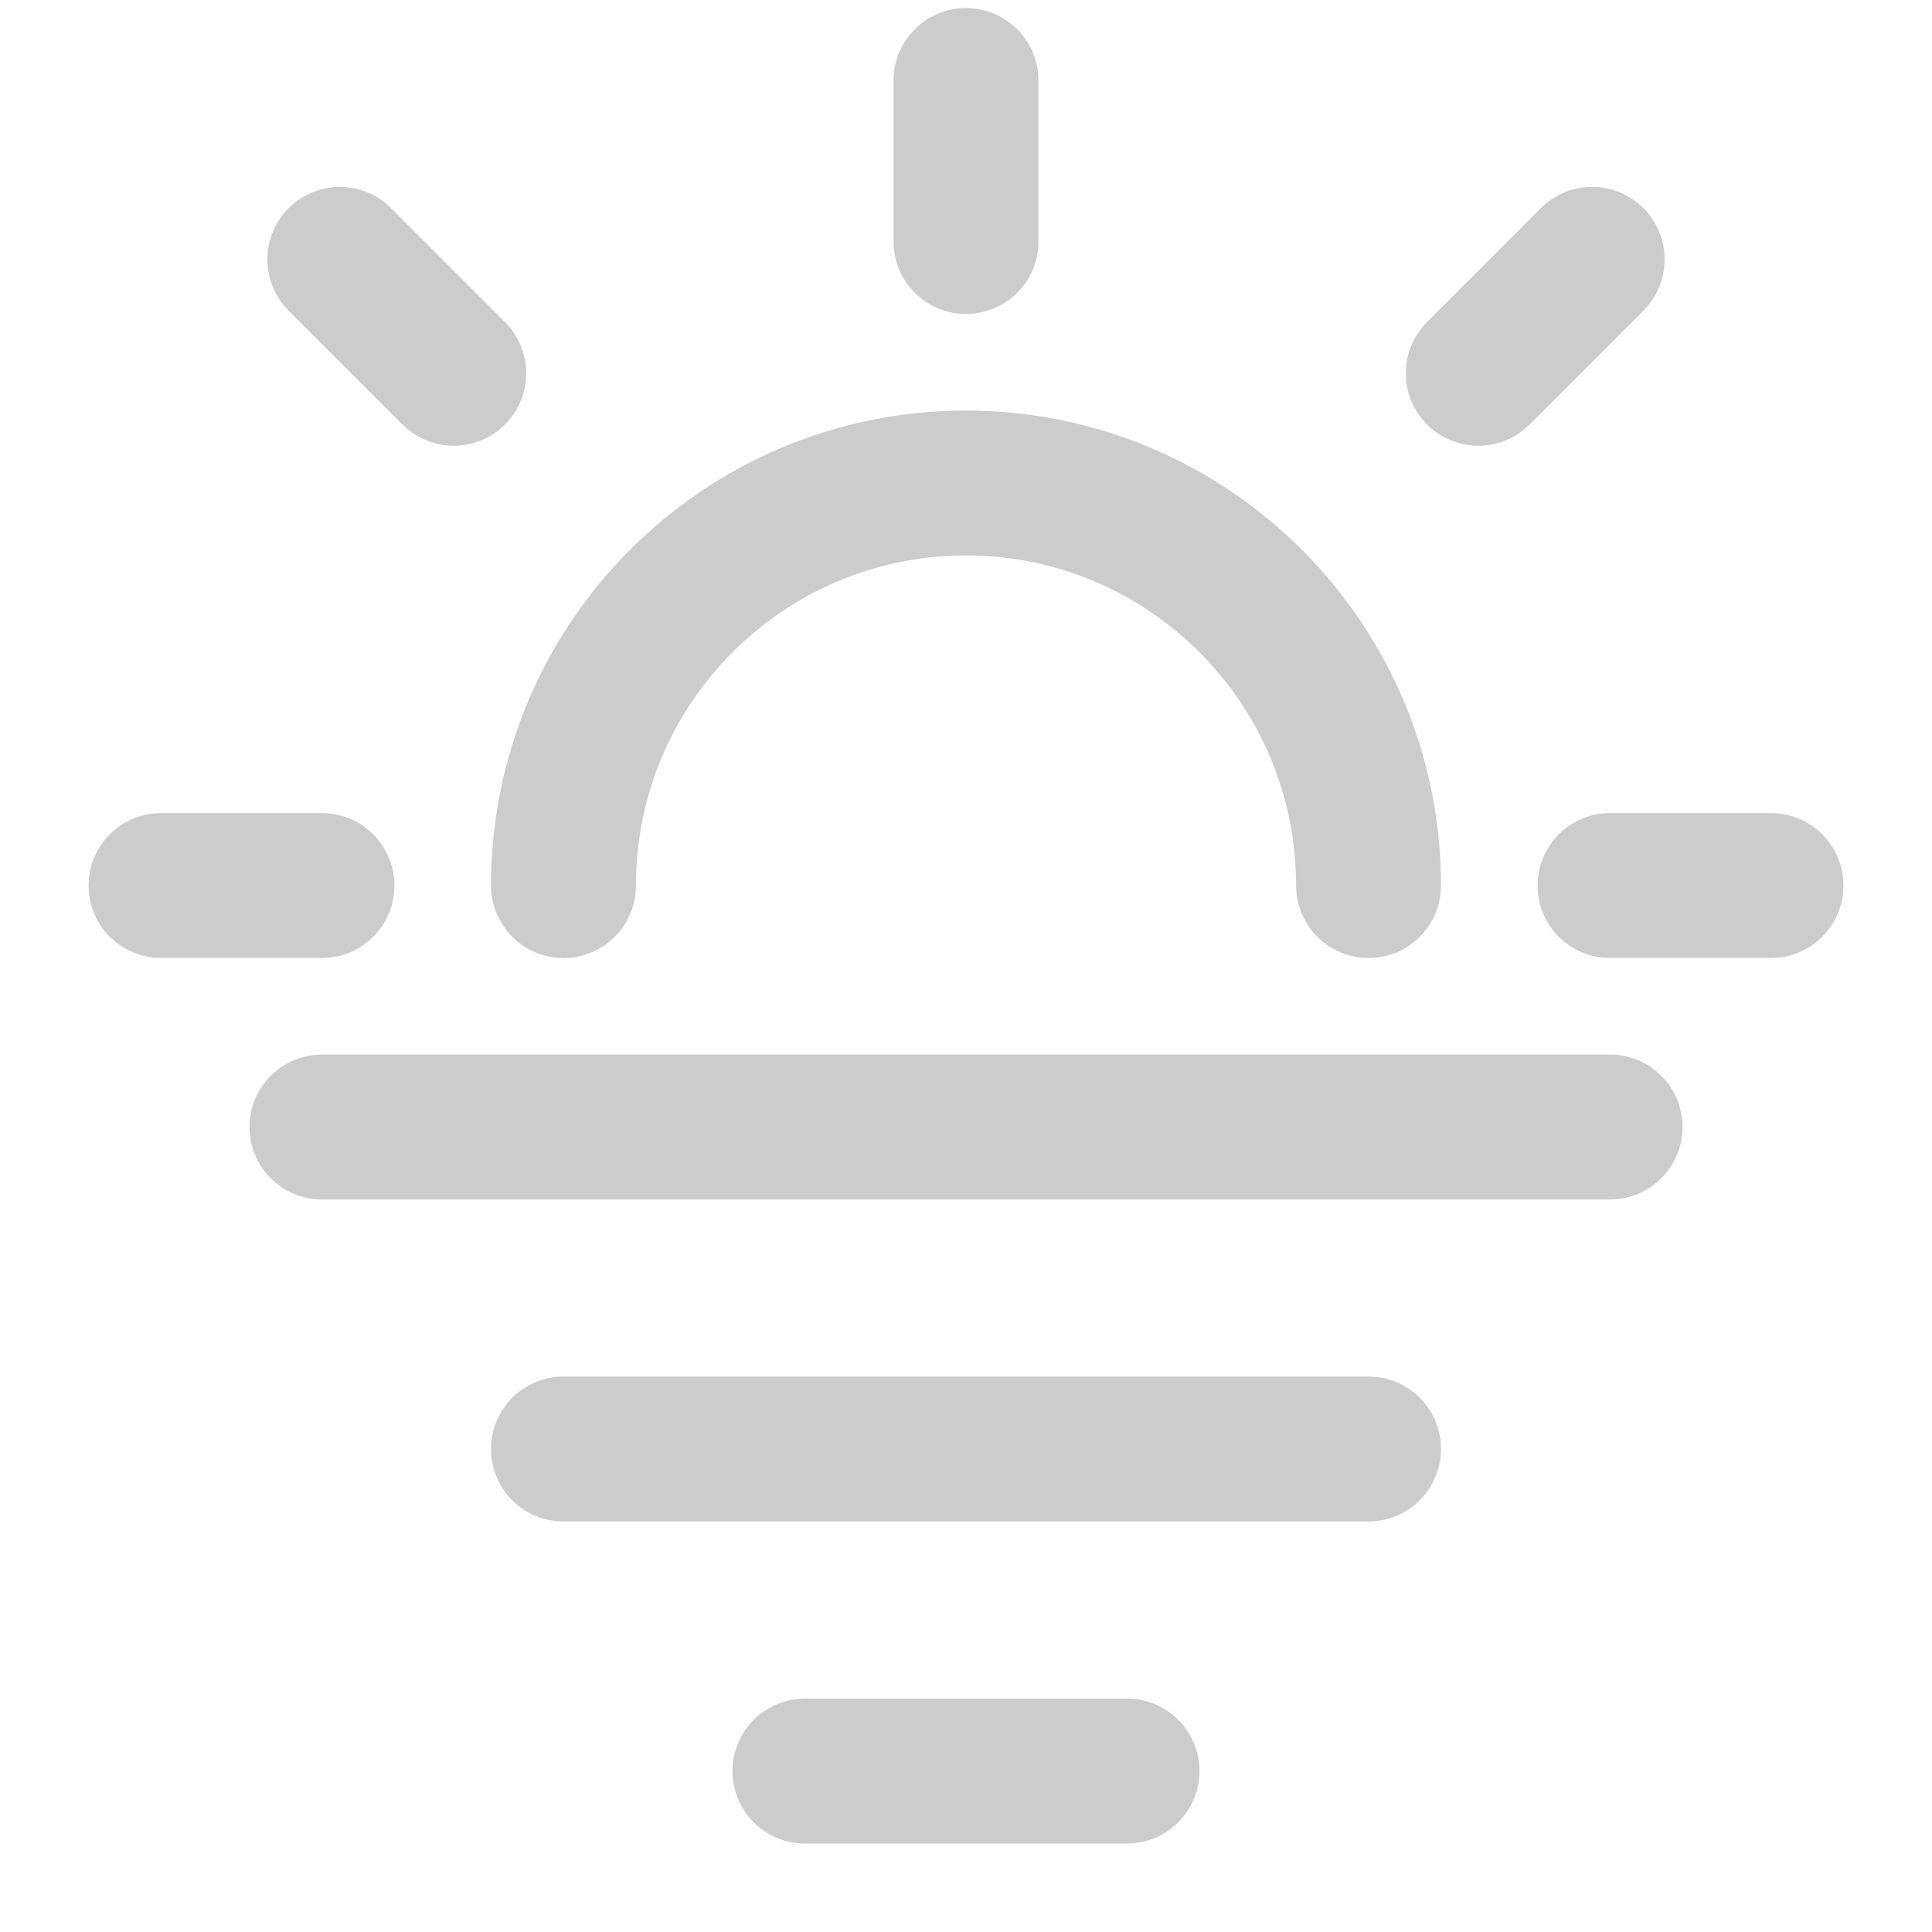 <svg width="20" height="20" viewBox="0 0 20 20" fill="none" xmlns="http://www.w3.org/2000/svg">
<g id="Sun 2">
<path id="Vector" d="M16.482 2.685L15.303 3.864M4.697 3.864L3.518 2.685M3.333 9.167H1.667M10 0.833V2.5M18.333 9.167H16.667M3.333 11.667H16.667M5.833 9.167C5.833 6.866 7.699 5 10 5C12.301 5 14.167 6.866 14.167 9.167M5.833 15H14.167M8.333 18.334H11.667" stroke="#CCCCCC" stroke-width="1.5" stroke-linecap="round"/>
</g>
</svg>
